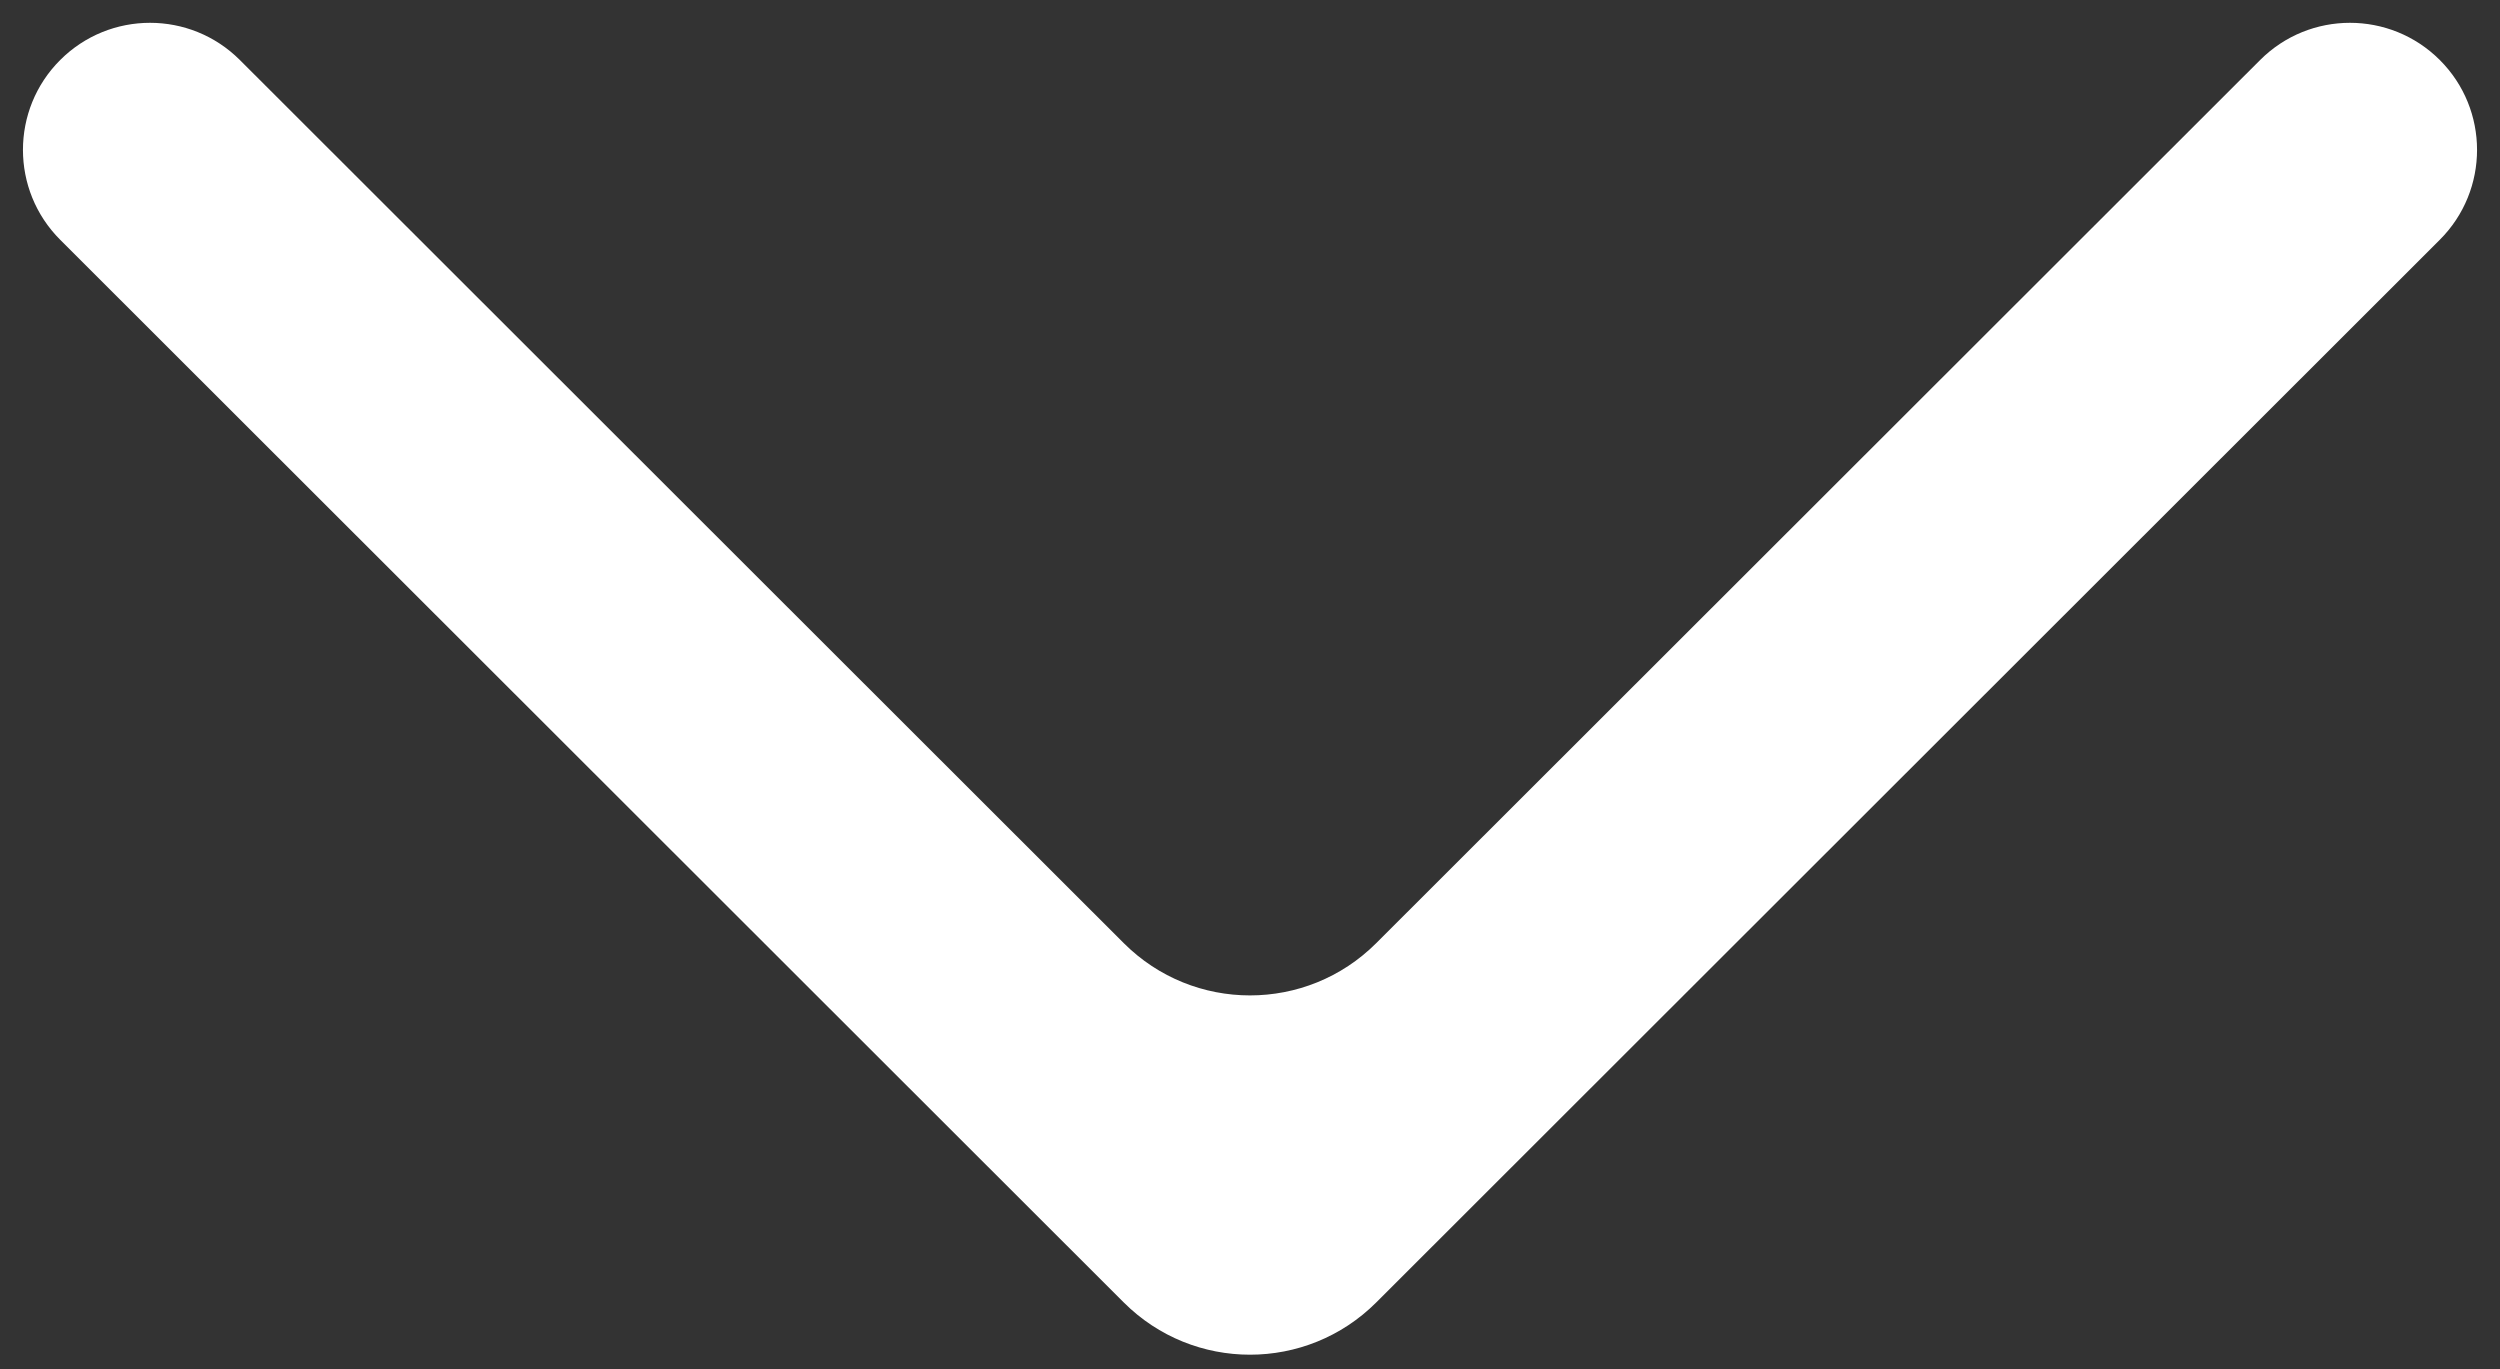 <svg width="84" height="46" viewBox="0 0 84 46" fill="none" xmlns="http://www.w3.org/2000/svg">
<rect x="0" y="0" width="84" height="46" fill="#333333" stroke="none"/>
<path d="M2.023 8.057L37.759 43.763C40.102 46.103 43.898 46.103 46.241 43.763L81.977 8.057C83.646 6.389 83.646 3.683 81.977 2.016C80.309 0.35 77.608 0.35 75.941 2.016L46.241 31.69C43.898 34.031 40.102 34.031 37.759 31.69L8.059 2.016C6.392 0.35 3.69 0.35 2.023 2.016C0.354 3.683 0.354 6.389 2.023 8.057Z" fill="white"/>
</svg>
